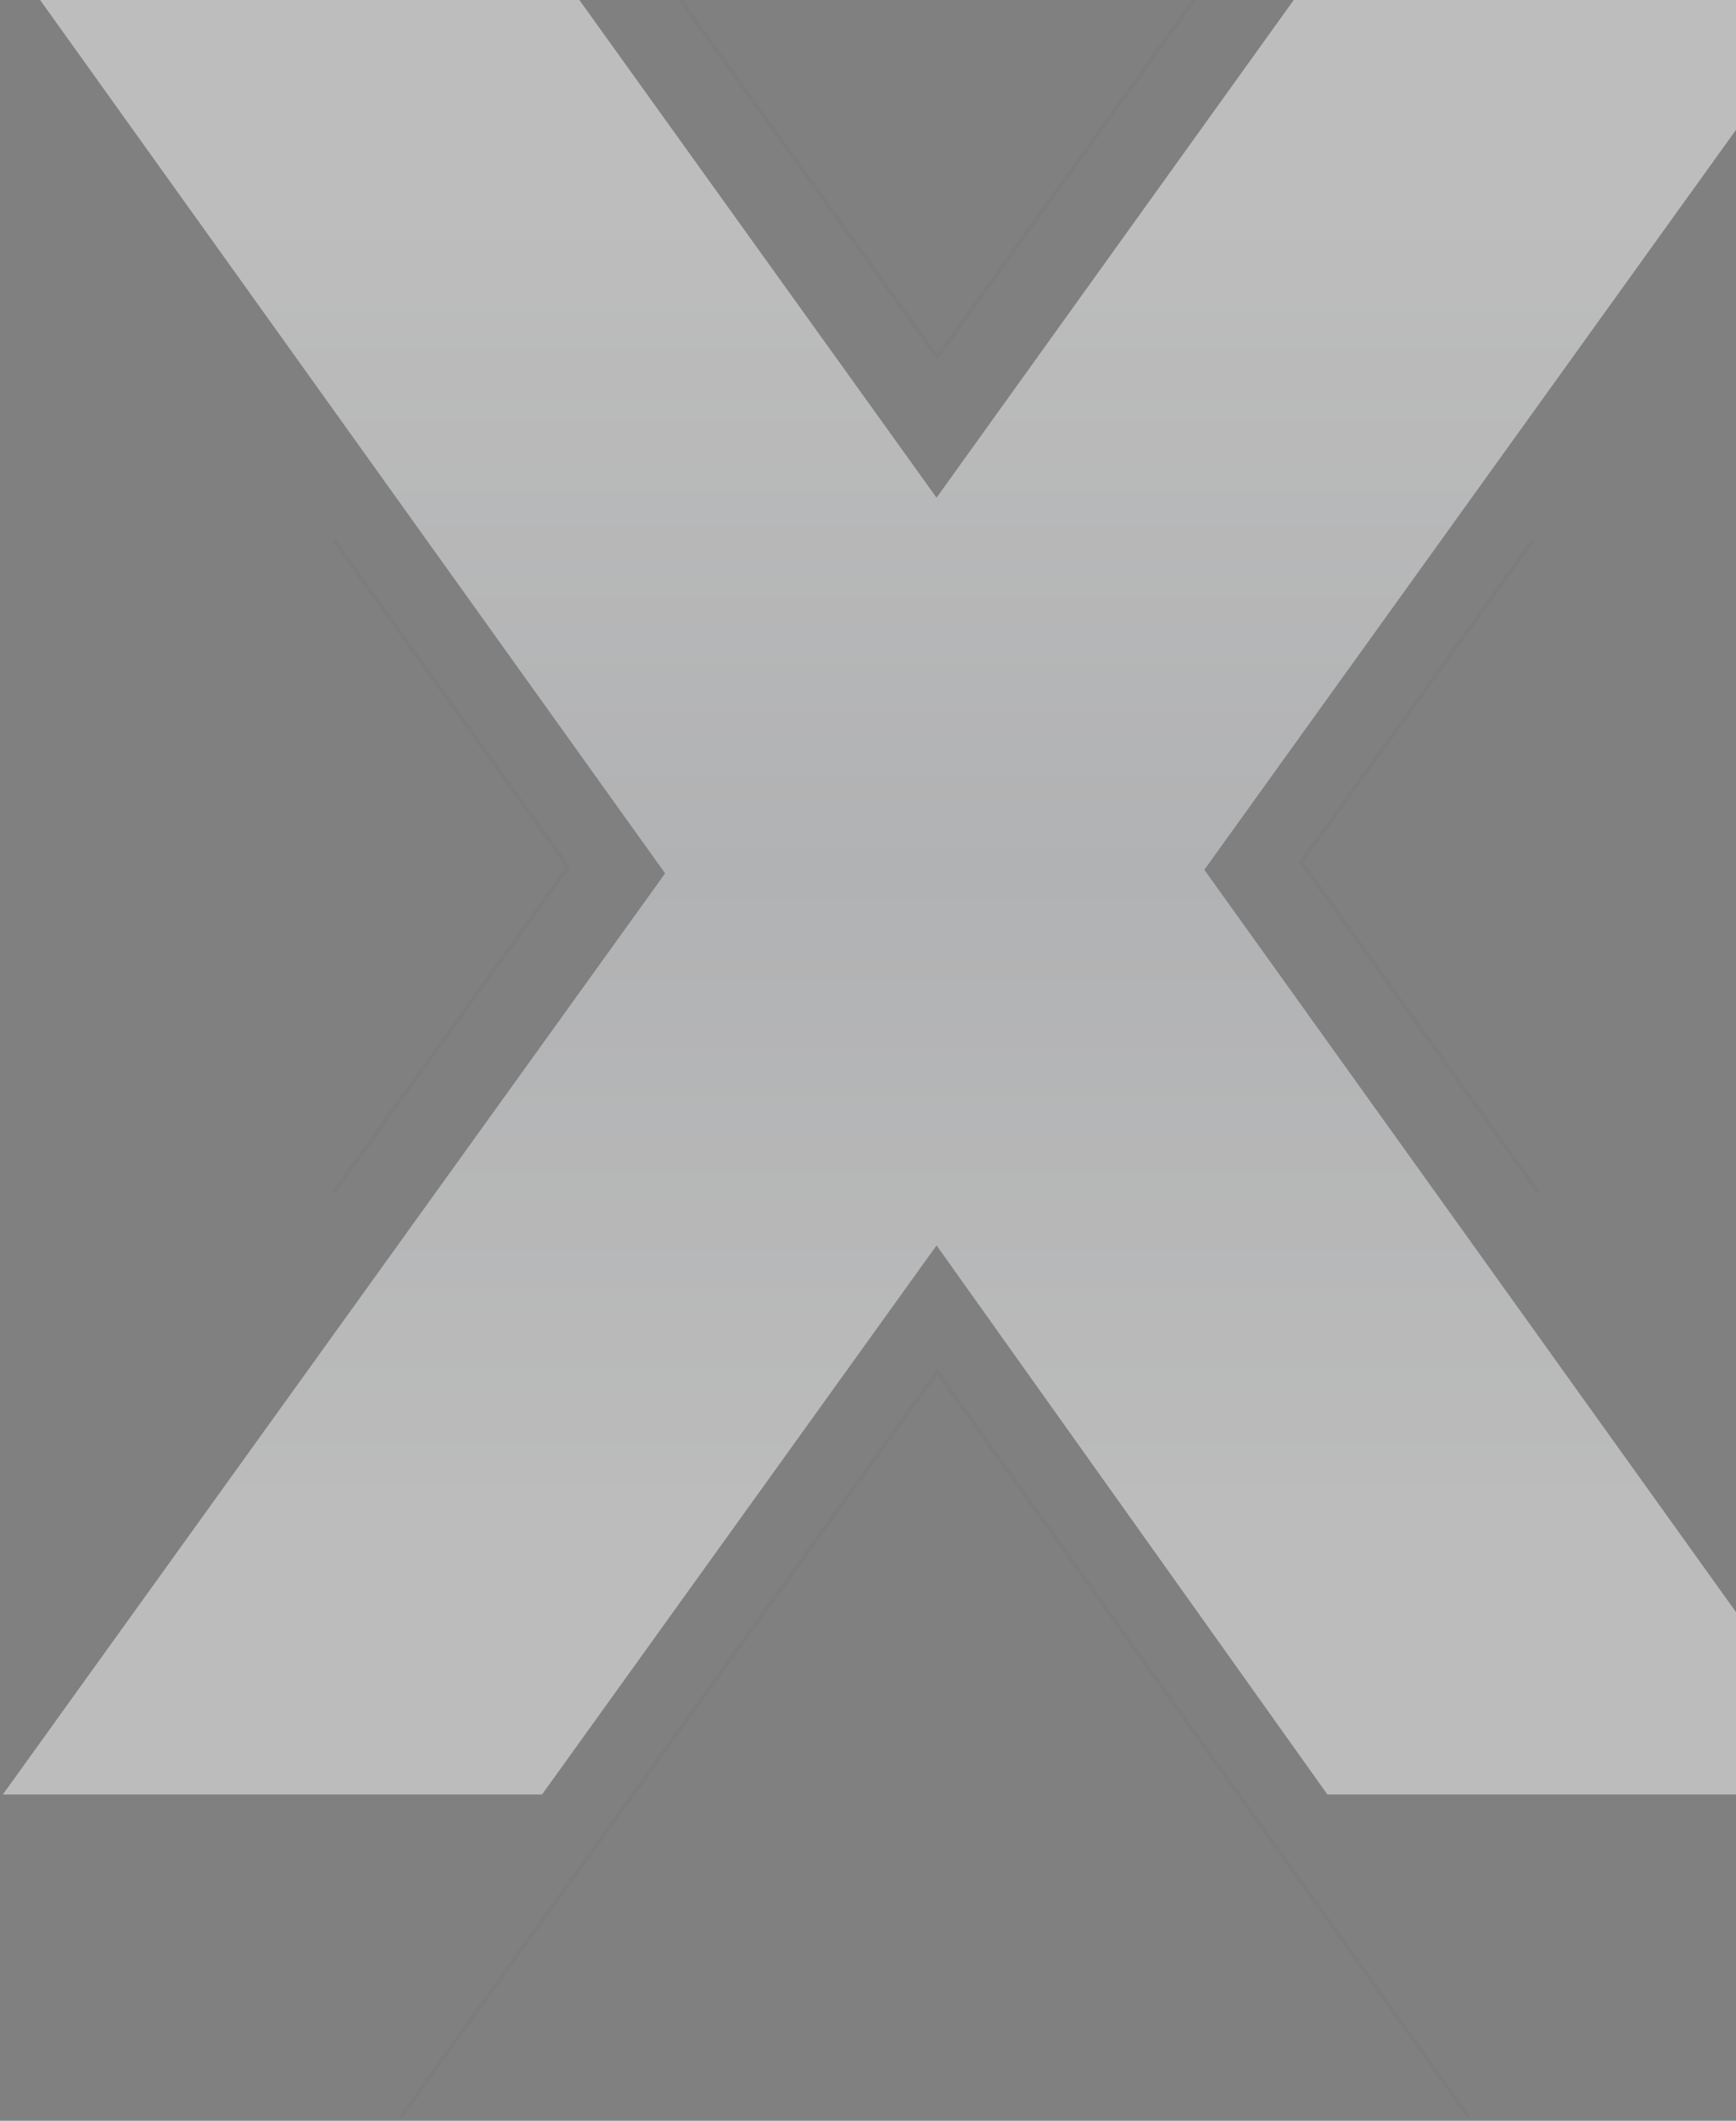 <svg width="447" height="546" viewBox="0 0 447 546" fill="none" xmlns="http://www.w3.org/2000/svg">
<rect x="0" y="0" width="447" height="546" fill="#808080" stroke="none"/>
<g opacity="0.6">
<path opacity="0.8" d="M341.785 461.991L241.152 320.638L139.575 461.991H0.734L171.26 224.852L8.185 -2.991H147.031L241.152 128.134L335.267 -2.991H473.175L310.106 223.921L480.632 461.991H341.785Z" fill="url(#paint0_linear_2318_58266)"/>
<path d="M378.126 545L241.32 353.178L103.23 545M113.366 -86L241.32 91.942L369.265 -86M85.961 139.033L146.304 223.192L85.961 306.958M394.739 139.033L335.06 221.929L396.073 306.958" stroke="#40464C" stroke-opacity="0.07"/>
</g>
<defs>
<linearGradient id="paint0_linear_2318_58266" x1="240.683" y1="48.242" x2="240.683" y2="401.031" gradientUnits="userSpaceOnUse">
<stop stop-color="white"/>
<stop offset="0.5" stop-color="#E5E7EA"/>
<stop offset="1" stop-color="#FDFDFD"/>
</linearGradient>
</defs>
</svg>
